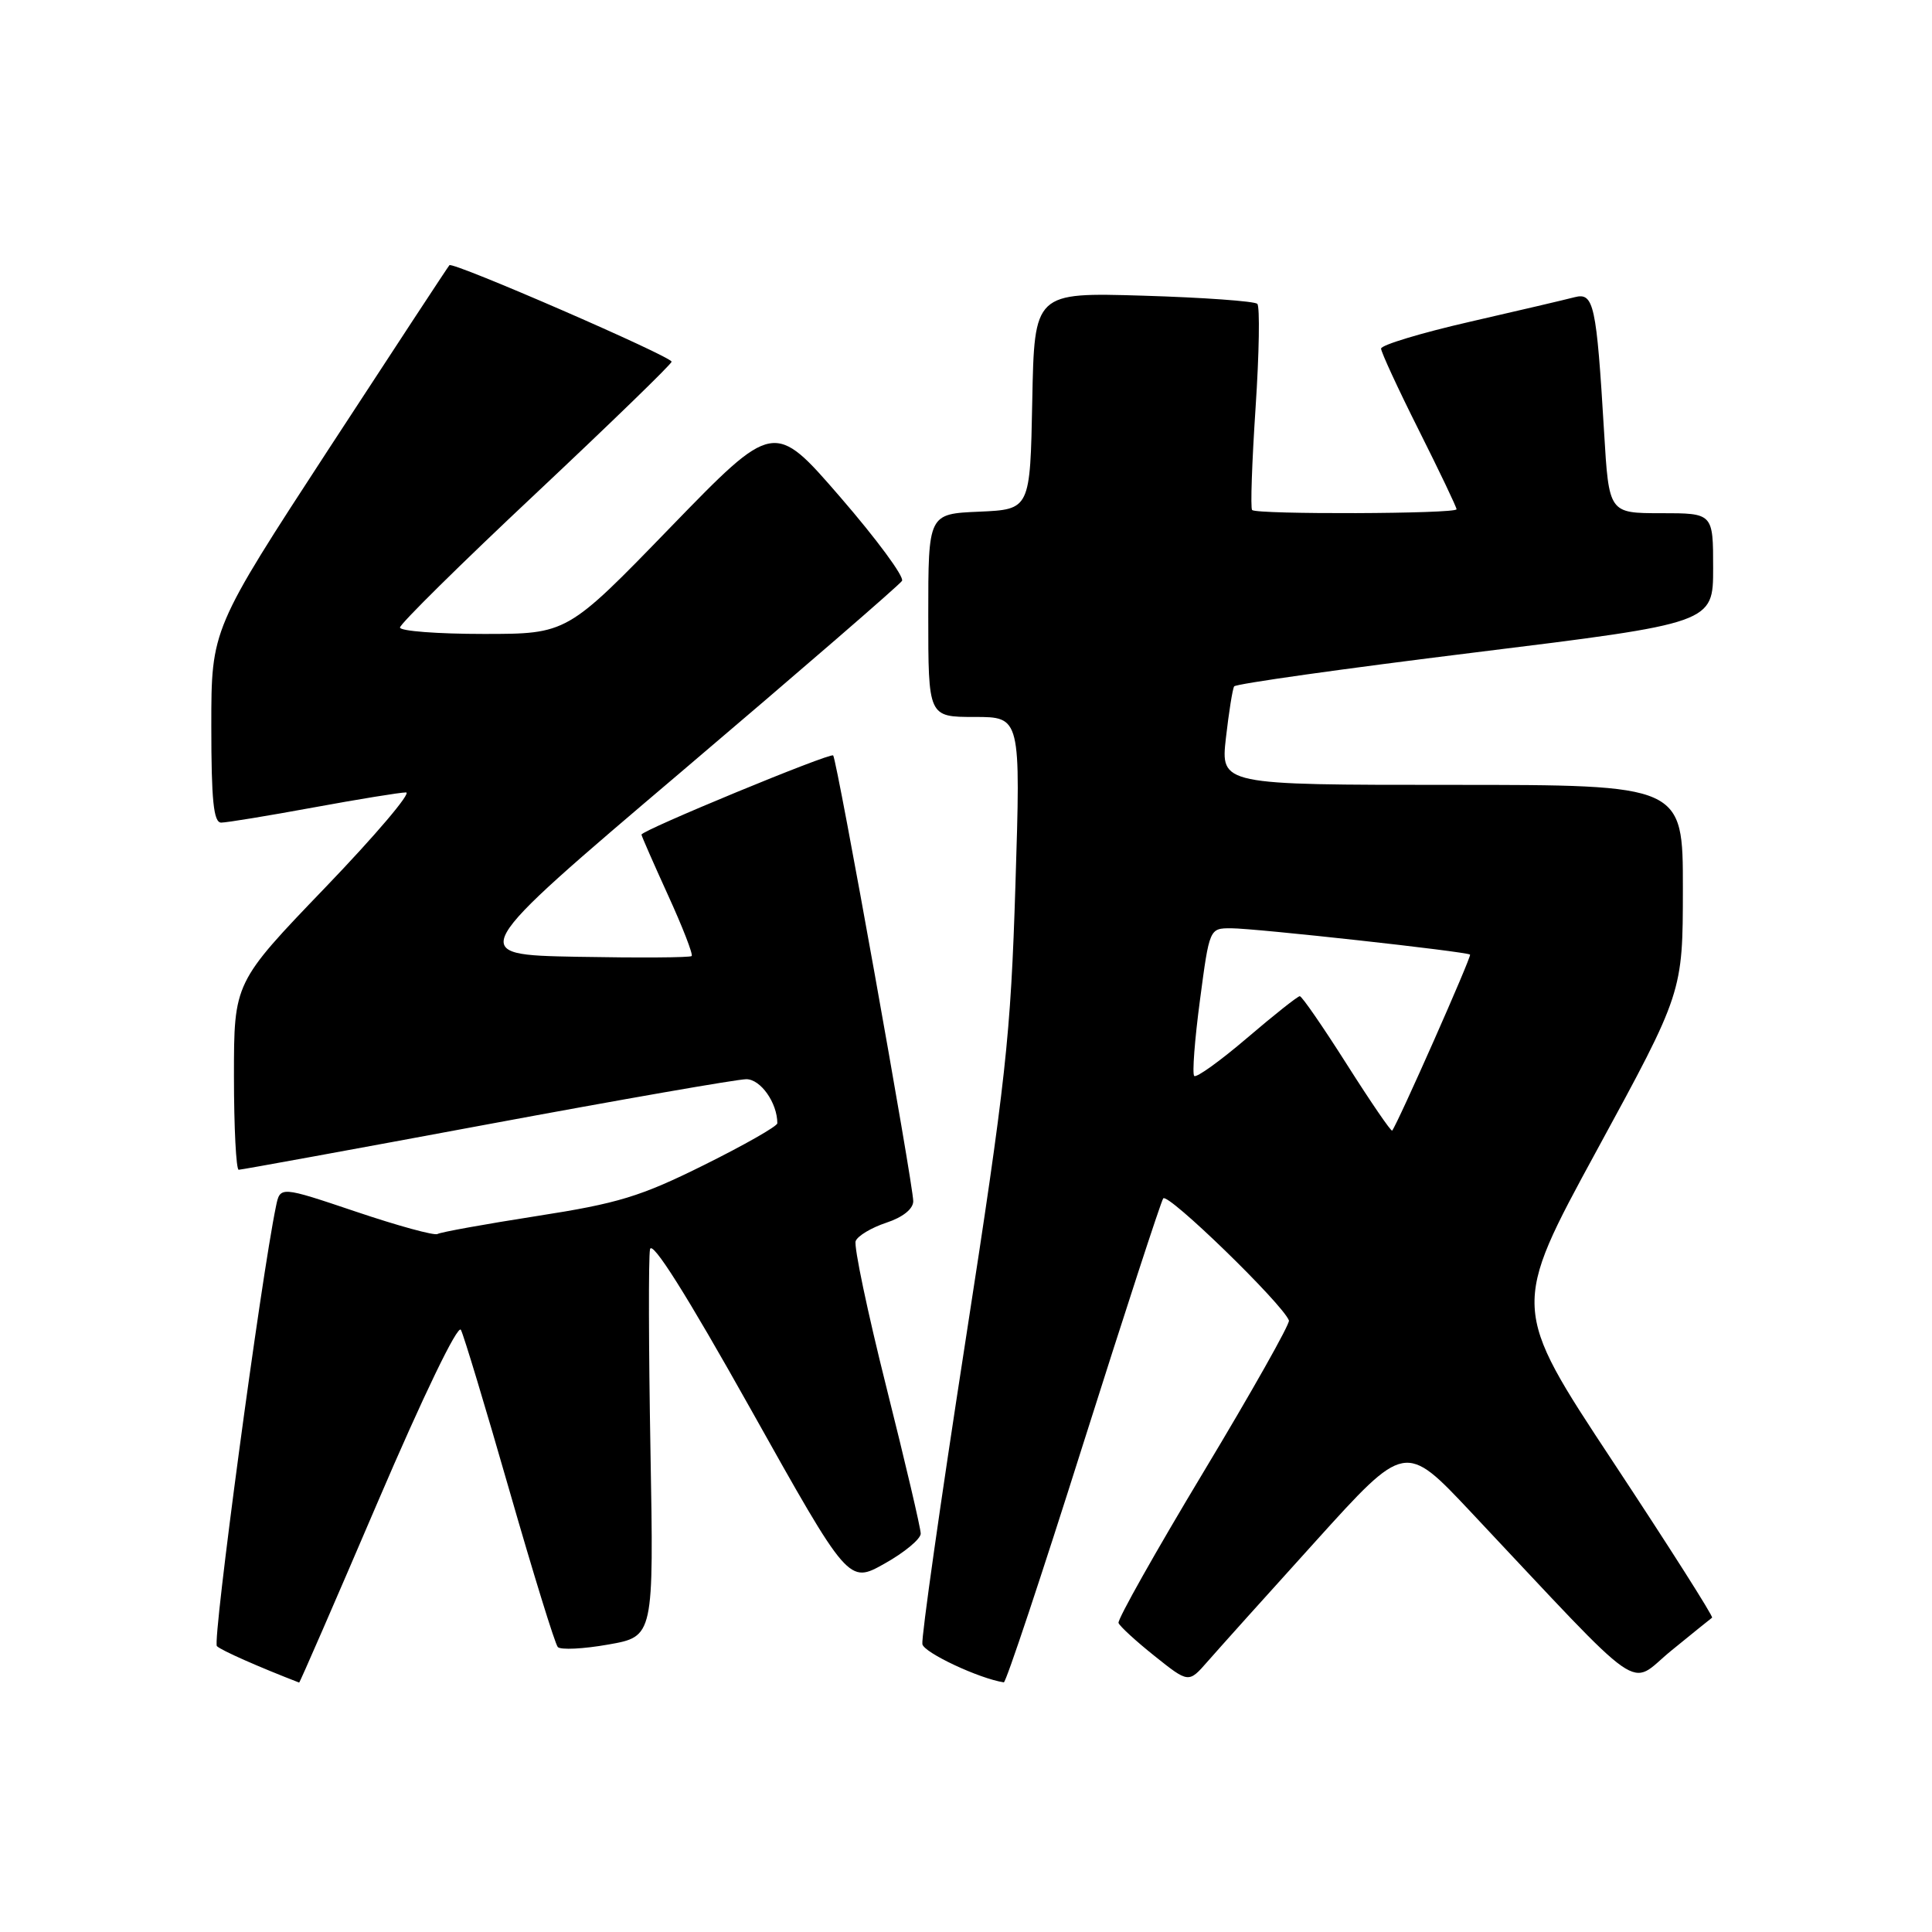 <?xml version="1.0" encoding="UTF-8" standalone="no"?>
<!DOCTYPE svg PUBLIC "-//W3C//DTD SVG 1.1//EN" "http://www.w3.org/Graphics/SVG/1.1/DTD/svg11.dtd" >
<svg xmlns="http://www.w3.org/2000/svg" xmlns:xlink="http://www.w3.org/1999/xlink" version="1.1" viewBox="0 0 256 256">
 <g >
 <path fill="currentColor"
d=" M 50.08 198.96 C 56.07 184.98 60.66 175.46 61.07 176.21 C 61.45 176.92 64.34 186.50 67.50 197.50 C 70.66 208.50 73.54 217.83 73.91 218.24 C 74.27 218.64 77.29 218.50 80.60 217.91 C 86.63 216.85 86.63 216.85 86.19 192.18 C 85.95 178.60 85.92 166.62 86.13 165.54 C 86.38 164.26 90.94 171.49 99.48 186.73 C 112.44 209.87 112.44 209.87 117.22 207.18 C 119.85 205.71 122.00 203.92 122.00 203.21 C 122.00 202.50 119.95 193.77 117.45 183.81 C 114.95 173.85 113.12 165.13 113.38 164.45 C 113.64 163.76 115.47 162.67 117.43 162.02 C 119.62 161.30 121.00 160.20 121.01 159.17 C 121.02 157.03 110.90 100.63 110.40 100.10 C 110.03 99.69 85.00 110.03 85.00 110.59 C 85.00 110.76 86.58 114.36 88.51 118.60 C 90.45 122.84 91.86 126.48 91.65 126.68 C 91.45 126.89 84.63 126.93 76.50 126.78 C 61.73 126.50 61.73 126.50 90.33 102.22 C 106.06 88.86 119.19 77.50 119.52 76.97 C 119.85 76.44 116.16 71.44 111.34 65.87 C 102.56 55.73 102.56 55.73 88.85 69.86 C 75.15 84.00 75.15 84.00 64.08 84.00 C 57.98 84.00 53.00 83.62 53.00 83.15 C 53.00 82.68 61.09 74.69 70.99 65.40 C 80.88 56.10 88.98 48.25 88.99 47.93 C 89.00 47.24 60.01 34.64 59.55 35.14 C 59.36 35.34 52.19 46.27 43.60 59.43 C 28.00 83.36 28.00 83.36 28.00 96.18 C 28.00 106.07 28.30 109.00 29.31 109.00 C 30.03 109.00 35.51 108.10 41.50 107.00 C 47.49 105.90 53.02 105.00 53.80 105.00 C 54.57 105.00 49.76 110.67 43.10 117.60 C 31.00 130.19 31.00 130.19 31.00 142.60 C 31.00 149.42 31.29 155.00 31.63 155.00 C 31.98 155.00 46.77 152.30 64.50 149.00 C 82.23 145.70 97.70 143.00 98.89 143.00 C 100.79 143.00 103.00 146.14 103.00 148.84 C 103.00 149.23 98.63 151.72 93.29 154.37 C 84.88 158.55 81.90 159.46 71.14 161.13 C 64.29 162.20 58.37 163.27 57.98 163.51 C 57.59 163.76 52.73 162.43 47.19 160.56 C 37.12 157.17 37.12 157.17 36.57 159.84 C 34.58 169.40 28.12 217.52 28.74 218.12 C 29.32 218.69 34.28 220.88 39.64 222.95 C 39.72 222.98 44.42 212.18 50.08 198.96 Z  M 143.50 191.41 C 149.00 174.04 153.78 159.36 154.13 158.80 C 154.67 157.92 169.96 172.77 170.79 174.97 C 170.95 175.40 165.87 184.41 159.50 195.00 C 153.13 205.59 148.05 214.61 148.21 215.05 C 148.37 215.49 150.53 217.47 153.00 219.44 C 157.50 223.03 157.50 223.03 160.00 220.17 C 161.38 218.59 167.83 211.40 174.35 204.20 C 186.19 191.10 186.19 191.10 194.85 200.30 C 218.51 225.45 215.65 223.47 221.39 218.77 C 224.20 216.48 226.66 214.49 226.86 214.35 C 227.06 214.22 221.15 204.92 213.73 193.69 C 200.24 173.27 200.24 173.27 211.61 152.38 C 222.98 131.50 222.98 131.50 222.99 117.75 C 223.00 104.00 223.00 104.00 192.37 104.00 C 161.74 104.00 161.74 104.00 162.44 97.78 C 162.83 94.37 163.32 91.29 163.53 90.95 C 163.74 90.61 178.11 88.59 195.46 86.45 C 227.00 82.56 227.00 82.56 227.00 75.28 C 227.00 68.00 227.00 68.00 220.10 68.00 C 213.19 68.00 213.19 68.00 212.55 57.25 C 211.54 40.32 211.19 38.72 208.65 39.38 C 207.47 39.69 201.21 41.16 194.75 42.64 C 188.29 44.12 183.00 45.72 183.00 46.19 C 183.00 46.65 185.25 51.52 188.00 57.00 C 190.75 62.48 193.00 67.20 193.00 67.48 C 193.00 68.10 166.52 68.19 165.91 67.58 C 165.68 67.35 165.89 61.25 166.37 54.03 C 166.85 46.81 166.95 40.62 166.60 40.26 C 166.24 39.91 159.45 39.42 151.50 39.18 C 137.06 38.75 137.06 38.75 136.78 53.12 C 136.50 67.50 136.50 67.50 129.75 67.80 C 123.00 68.09 123.00 68.09 123.00 81.55 C 123.00 95.00 123.00 95.00 129.13 95.00 C 135.25 95.00 135.25 95.00 134.55 117.25 C 133.92 137.46 133.30 143.03 127.89 177.95 C 124.61 199.10 122.06 217.06 122.22 217.86 C 122.43 218.99 129.76 222.43 133.01 222.92 C 133.29 222.97 138.01 208.79 143.50 191.41 Z  M 178.48 141.06 C 175.32 136.08 172.51 132.00 172.23 132.00 C 171.95 132.00 168.81 134.49 165.24 137.54 C 161.67 140.59 158.52 142.85 158.24 142.57 C 157.96 142.29 158.30 137.78 159.00 132.53 C 160.26 123.01 160.26 123.00 163.12 123.00 C 166.32 123.00 194.34 126.09 194.79 126.49 C 195.03 126.70 185.22 148.86 184.47 149.81 C 184.33 149.97 181.64 146.04 178.48 141.06 Z "/>
</g>
</svg>